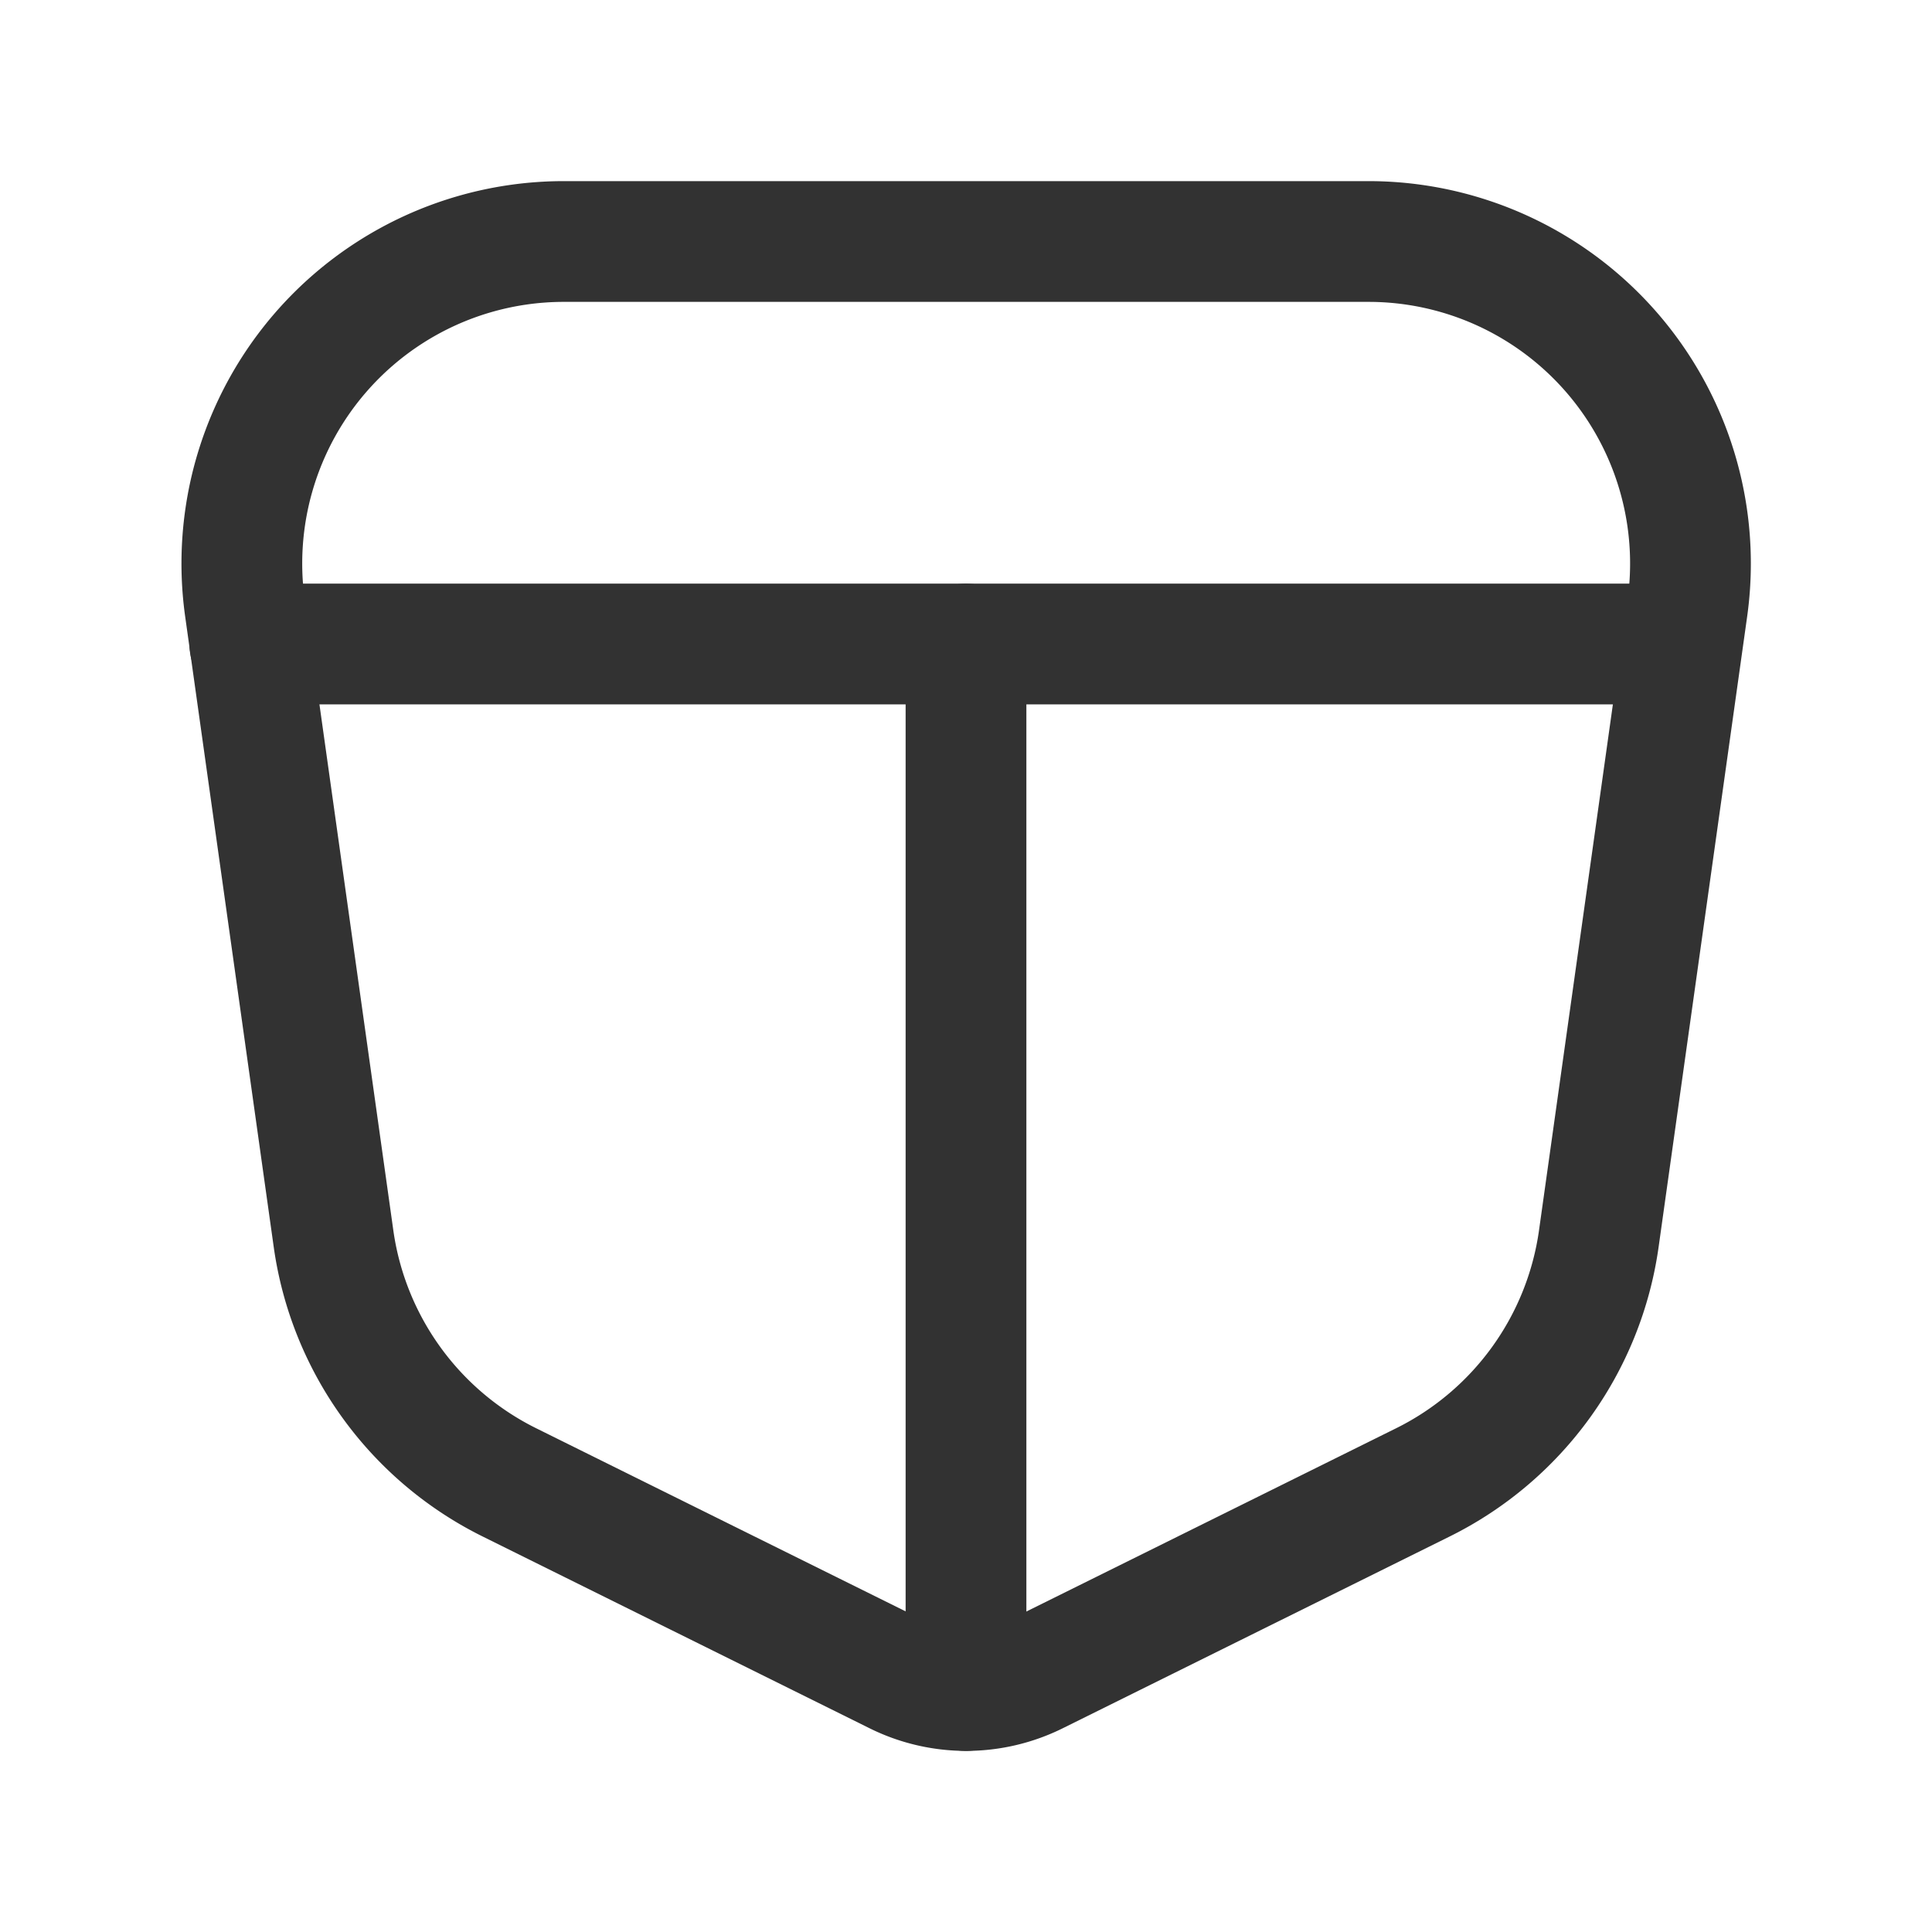 <svg id="Layer_3" data-name="Layer 3" xmlns="http://www.w3.org/2000/svg" viewBox="0 0 24 24"><title>Artboard 289</title><path d="M0,0H24V24H0Z" fill="none"/><line x1="3.103" y1="8" x2="20.764" y2="8" fill="none" stroke="#323232" stroke-linecap="round" stroke-linejoin="round" stroke-width="1.5"/><line x1="12" y1="21" x2="12" y2="8" fill="none" stroke="#323232" stroke-linecap="round" stroke-linejoin="round" stroke-width="1.5"/><path d="M7,3H17a4,4,0,0,1,3.961,4.555l-1.1,7.832a4,4,0,0,1-2.186,3.028l-4.8,2.379a1.951,1.951,0,0,1-1.746,0l-4.8-2.379a4,4,0,0,1-2.186-3.029l-1.1-7.831A4,4,0,0,1,7,3Z" fill="none" stroke="#323232" stroke-linecap="round" stroke-linejoin="round" stroke-width="1.5"/></svg>